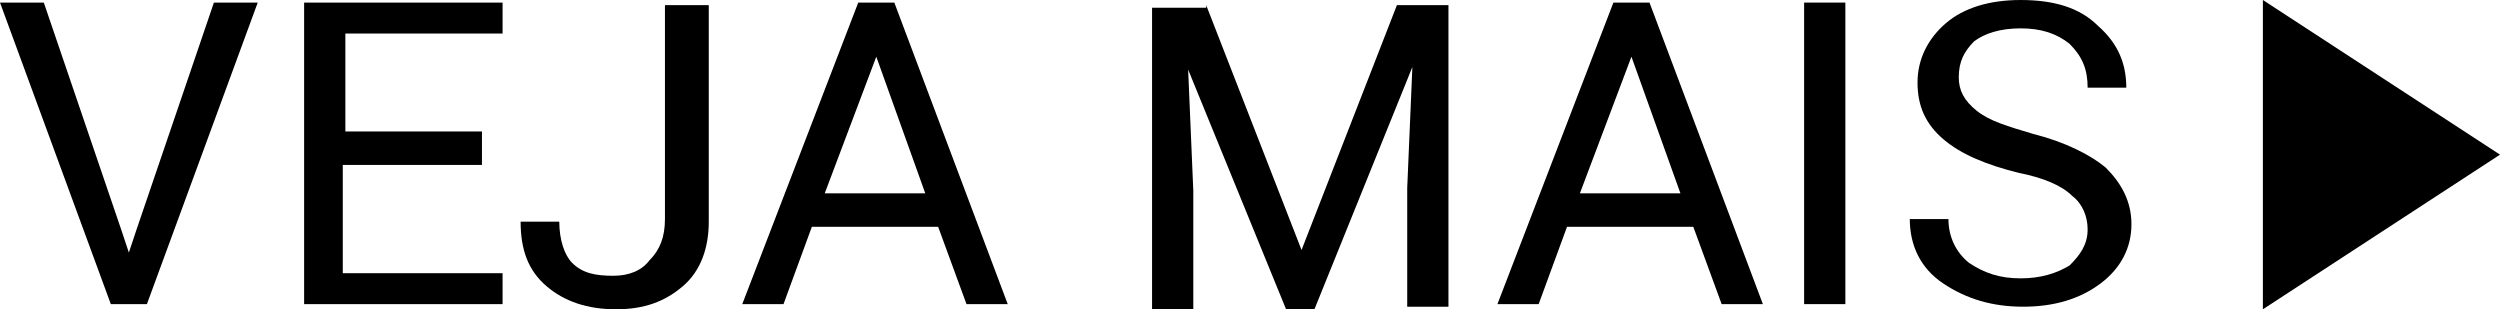 <?xml version="1.0" encoding="utf-8"?>
<!-- Generator: Adobe Illustrator 19.0.0, SVG Export Plug-In . SVG Version: 6.00 Build 0)  -->
<svg version="1.1" id="Layer_1" xmlns="http://www.w3.org/2000/svg" xmlns:xlink="http://www.w3.org/1999/xlink" x="0px" y="0px"
	 viewBox="-656 994.5 97 12" style="enable-background:new -656 994.5 97 12;" xml:space="preserve">
<g>
	<path d="M-568.2,994.5l9.2,6l-9.2,6V994.5z"/>
	<g>
		<path d="M-651.3,1003.4l0.3,0.9h0l0.3-0.9l3-8.8h1.7l-4.3,11.7h-1.4l-4.3-11.7h1.7L-651.3,1003.4z"/>
		<path d="M-637.4,1000.9h-5.3v4.2h6.2v1.2h-7.7v-11.7h7.7v1.2h-6.1v3.8h5.3V1000.9z"/>
		<path d="M-630.1,994.7h1.6v8.4c0,1-0.3,1.9-1,2.5c-0.7,0.6-1.5,0.9-2.6,0.9c-1.1,0-2-0.3-2.7-0.9c-0.7-0.6-1-1.4-1-2.5l0,0h1.5
			c0,0.7,0.2,1.3,0.5,1.6c0.4,0.4,0.9,0.5,1.6,0.5c0.6,0,1.1-0.2,1.4-0.6c0.4-0.4,0.6-0.9,0.6-1.6V994.7z"/>
		<path d="M-619.6,1003.3h-4.9l-1.1,3h-1.6l4.5-11.7h1.4l4.4,11.7h-1.6L-619.6,1003.3z M-624,1002h3.9l-1.9-5.3h0L-624,1002z"/>
		<path d="M-609.2,994.7l3.7,9.5h0l3.7-9.5h2v11.7h-1.6v-4.6l0.2-4.7l0,0l-3.8,9.4h-1.1l-3.8-9.3l0,0l0.2,4.7v4.6h-1.6v-11.7H-609.2
			z"/>
		<path d="M-590.3,1003.3h-4.9l-1.1,3h-1.6l4.5-11.7h1.4l4.4,11.7h-1.6L-590.3,1003.3z M-594.7,1002h3.9l-1.9-5.3h0L-594.7,1002z"/>
		<path d="M-584.4,1006.3h-1.6v-11.7h1.6V1006.3z"/>
		<path d="M-575,1003.4c0-0.5-0.2-1-0.6-1.3c-0.4-0.4-1.1-0.7-2.1-0.9c-1.2-0.3-2.2-0.7-2.9-1.3c-0.7-0.6-1-1.3-1-2.2
			c0-0.9,0.4-1.7,1.1-2.3s1.7-0.9,2.9-0.9c1.3,0,2.3,0.3,3,1c0.8,0.7,1.1,1.5,1.1,2.4l0,0h-1.5c0-0.7-0.2-1.2-0.7-1.7
			c-0.5-0.4-1.1-0.6-1.9-0.6c-0.8,0-1.4,0.2-1.8,0.5c-0.4,0.4-0.6,0.8-0.6,1.4c0,0.5,0.2,0.9,0.7,1.3s1.2,0.6,2.2,0.9
			c1.2,0.3,2.2,0.8,2.8,1.3c0.6,0.6,1,1.3,1,2.2c0,0.9-0.4,1.7-1.2,2.3c-0.8,0.6-1.8,0.9-3,0.9c-1.2,0-2.2-0.3-3.1-0.9
			c-0.9-0.6-1.3-1.5-1.3-2.5l0,0h1.5c0,0.7,0.3,1.3,0.8,1.7c0.6,0.4,1.2,0.6,2,0.6c0.8,0,1.4-0.2,1.9-0.5
			C-575.3,1004.4-575,1004-575,1003.4z"/>
	</g>
</g>
</svg>
